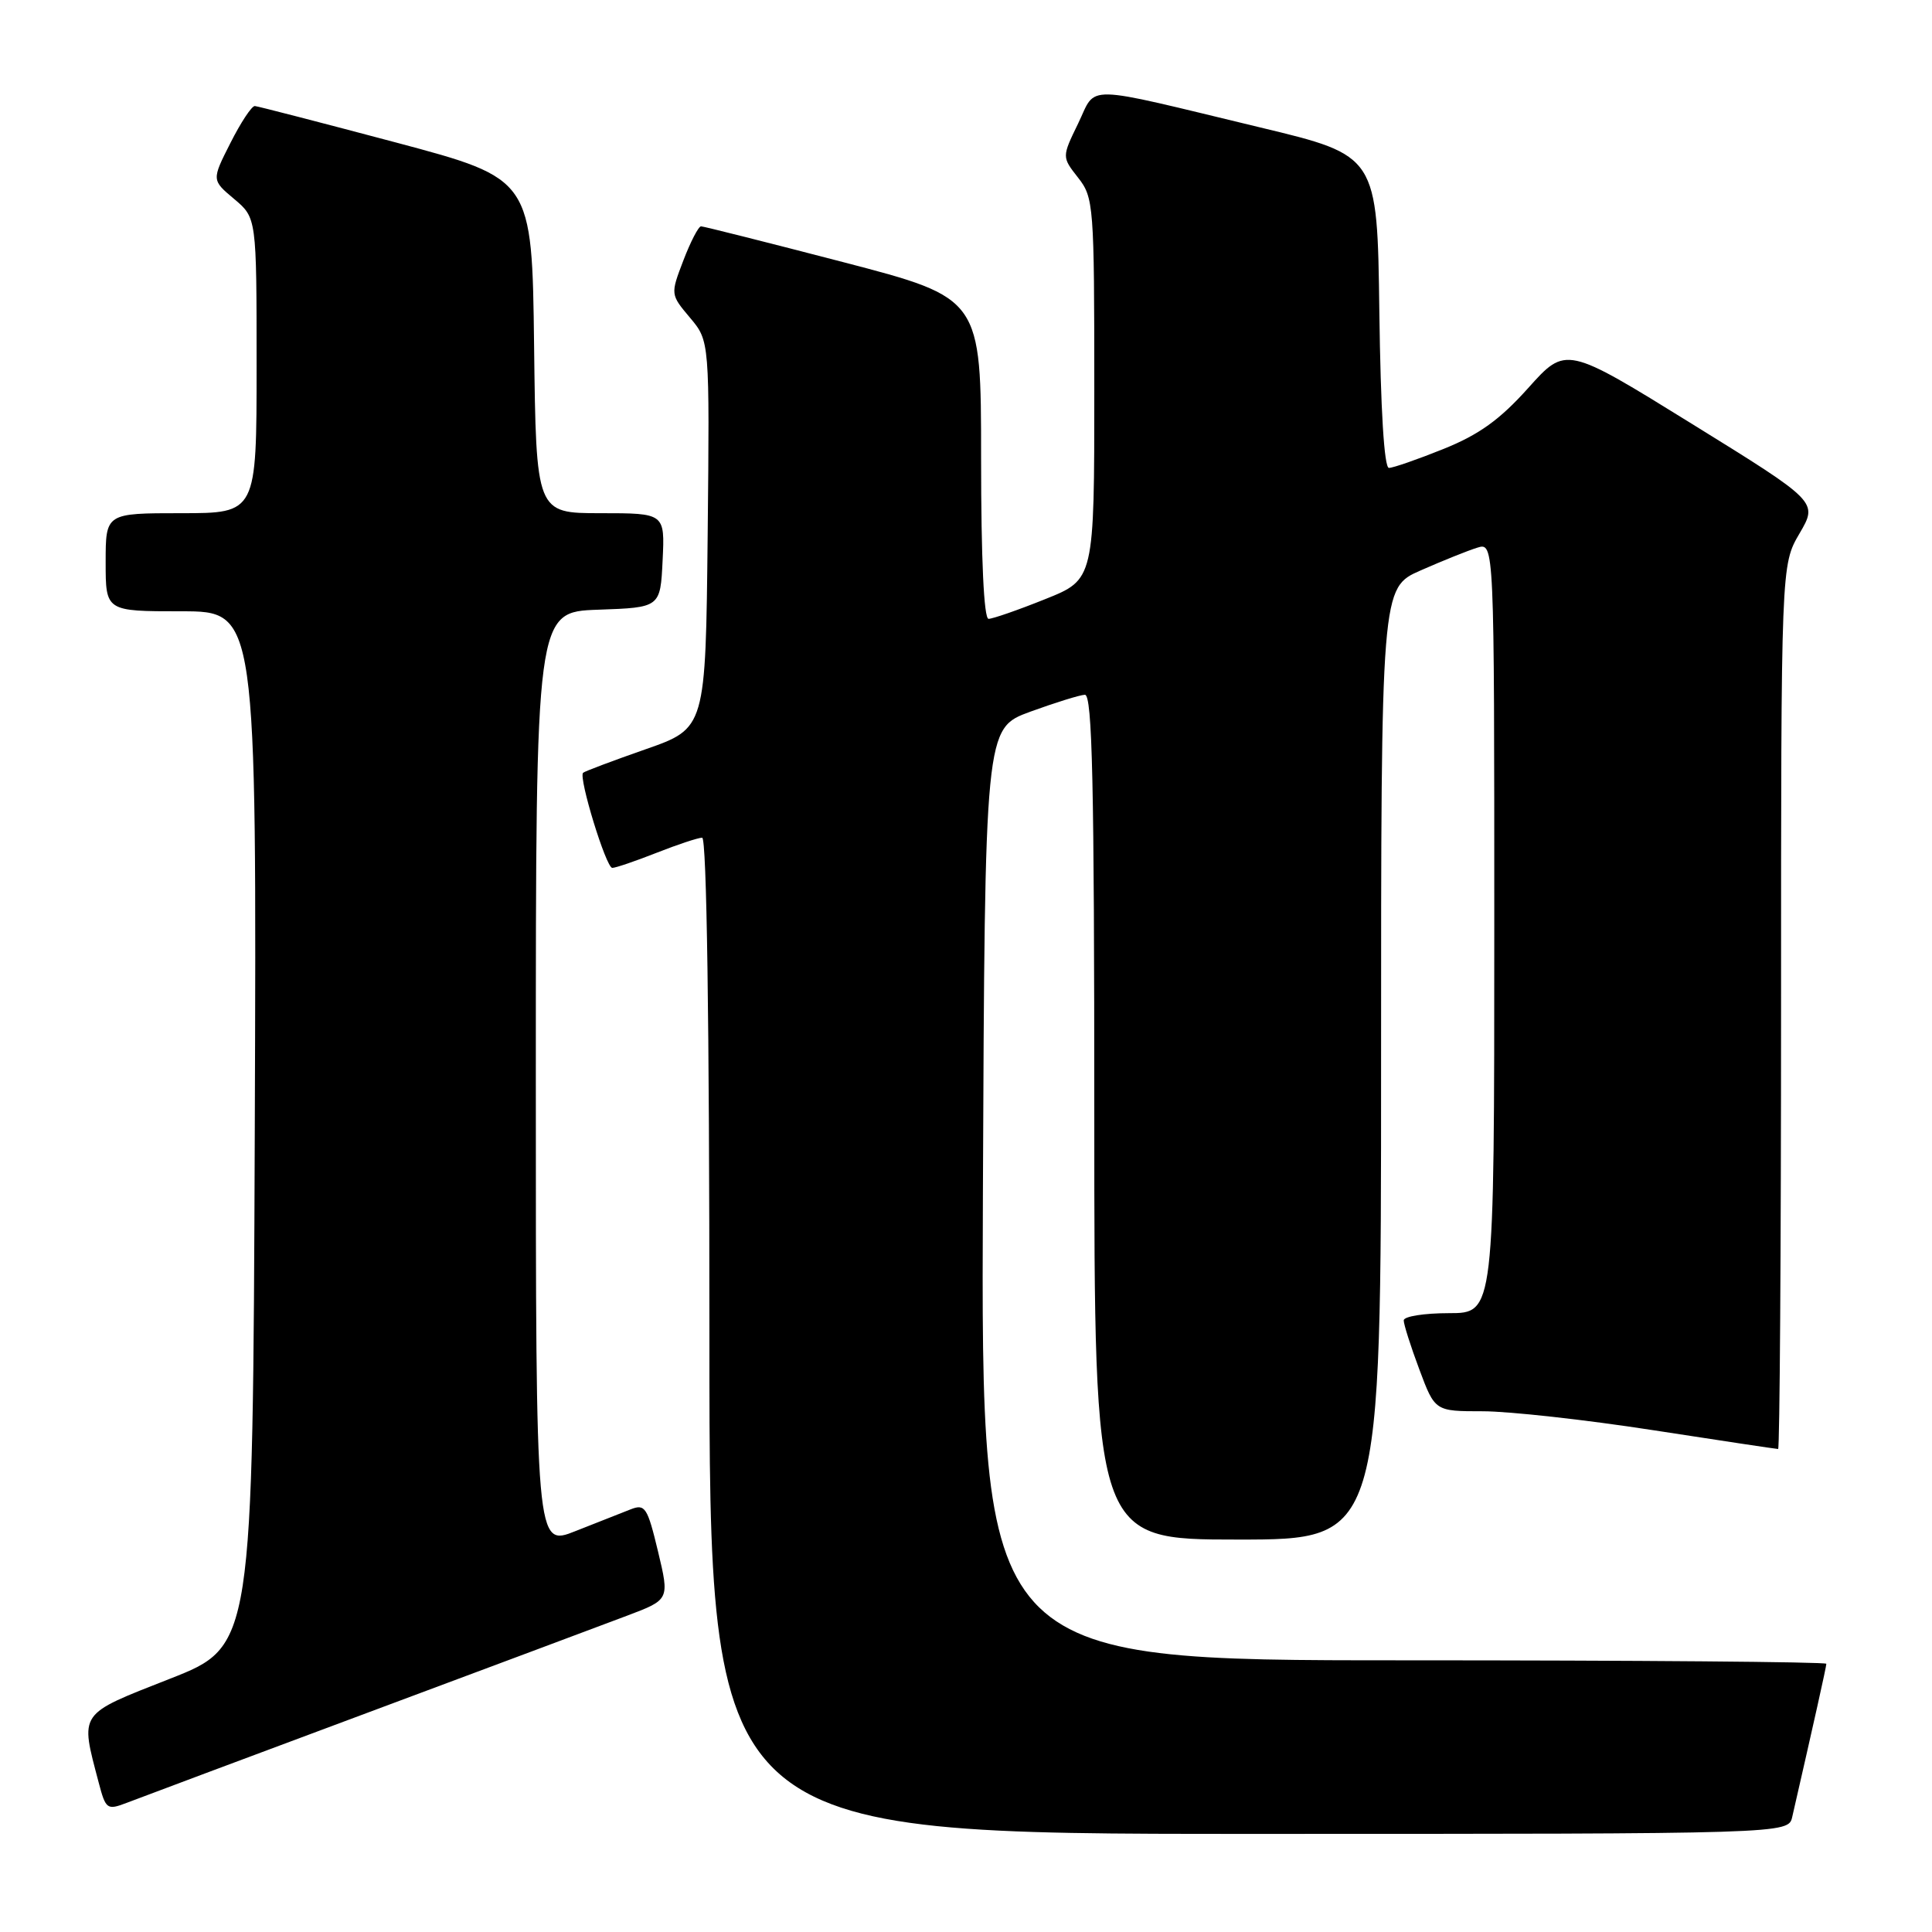 <?xml version="1.0" encoding="UTF-8" standalone="no"?>
<!DOCTYPE svg PUBLIC "-//W3C//DTD SVG 1.1//EN" "http://www.w3.org/Graphics/SVG/1.1/DTD/svg11.dtd" >
<svg xmlns="http://www.w3.org/2000/svg" xmlns:xlink="http://www.w3.org/1999/xlink" version="1.1" viewBox="0 0 256 256">
 <g >
 <path fill="currentColor"
d=" M 237.48 240.75 C 240.28 228.54 242.00 220.84 242.00 220.46 C 242.00 220.21 216.80 220.00 185.99 220.00 C 129.98 220.00 129.98 220.00 130.24 158.25 C 130.50 96.51 130.50 96.51 136.50 94.31 C 139.80 93.11 143.06 92.09 143.75 92.06 C 144.74 92.01 145.00 103.83 145.00 148.00 C 145.00 204.00 145.00 204.00 164.00 204.00 C 183.00 204.00 183.00 204.00 183.00 140.94 C 183.00 77.89 183.00 77.89 188.25 75.58 C 191.14 74.31 194.51 72.95 195.75 72.57 C 198.00 71.87 198.00 71.87 198.00 122.93 C 198.00 174.00 198.00 174.00 192.00 174.00 C 188.70 174.00 186.00 174.43 186.00 174.96 C 186.00 175.49 186.93 178.42 188.07 181.46 C 190.14 187.00 190.14 187.00 196.47 187.00 C 199.94 187.00 210.08 188.12 219.00 189.50 C 227.92 190.88 235.39 192.00 235.61 192.00 C 235.82 192.00 236.00 165.64 236.00 133.43 C 236.00 74.86 236.00 74.86 238.45 70.68 C 240.89 66.50 240.89 66.50 224.20 56.17 C 207.50 45.83 207.50 45.83 202.50 51.41 C 198.73 55.62 195.97 57.60 191.27 59.49 C 187.84 60.87 184.59 62.00 184.04 62.00 C 183.41 62.00 182.94 54.25 182.77 41.31 C 182.50 20.61 182.50 20.61 167.00 16.89 C 143.03 11.12 145.37 11.18 142.86 16.36 C 140.70 20.80 140.70 20.80 142.85 23.54 C 144.92 26.17 145.00 27.19 145.00 51.53 C 145.00 76.79 145.00 76.79 138.49 79.39 C 134.91 80.83 131.53 82.00 130.99 82.00 C 130.37 82.00 130.00 74.10 130.00 60.75 C 130.00 39.50 130.00 39.50 111.75 34.74 C 101.71 32.13 93.22 29.99 92.89 29.99 C 92.55 30.00 91.50 32.03 90.55 34.51 C 88.83 39.01 88.83 39.01 91.43 42.10 C 94.03 45.19 94.03 45.19 93.77 70.85 C 93.50 96.50 93.50 96.50 85.55 99.28 C 81.18 100.81 77.45 102.21 77.26 102.40 C 76.64 103.03 80.31 115.00 81.13 115.00 C 81.57 115.00 84.21 114.10 87.00 113.00 C 89.79 111.90 92.51 111.00 93.04 111.00 C 93.64 111.00 94.00 135.36 94.00 177.00 C 94.00 243.00 94.00 243.00 165.48 243.00 C 236.96 243.00 236.96 243.00 237.48 240.75 Z  M 48.50 227.02 C 64.45 221.07 80.02 215.25 83.11 214.08 C 88.72 211.96 88.72 211.96 87.19 205.57 C 85.79 199.74 85.48 199.25 83.58 199.99 C 82.44 200.43 79.14 201.74 76.25 202.88 C 71.00 204.97 71.00 204.97 71.00 143.03 C 71.00 81.08 71.00 81.08 79.25 80.79 C 87.50 80.50 87.50 80.50 87.80 74.25 C 88.10 68.00 88.10 68.00 79.57 68.00 C 71.04 68.00 71.04 68.00 70.77 45.84 C 70.50 23.69 70.50 23.69 52.50 18.89 C 42.60 16.26 34.17 14.08 33.77 14.05 C 33.36 14.02 31.91 16.22 30.54 18.93 C 28.04 23.86 28.04 23.86 31.02 26.36 C 34.00 28.87 34.00 28.87 34.00 48.44 C 34.00 68.00 34.00 68.00 24.00 68.00 C 14.00 68.00 14.00 68.00 14.00 74.50 C 14.00 81.00 14.00 81.00 24.01 81.00 C 34.01 81.00 34.01 81.00 33.76 149.57 C 33.50 218.13 33.50 218.13 22.50 222.45 C 10.28 227.26 10.60 226.78 13.08 236.21 C 14.01 239.75 14.19 239.88 16.78 238.89 C 18.28 238.31 32.55 232.97 48.50 227.02 Z "/>
</g>
</svg>